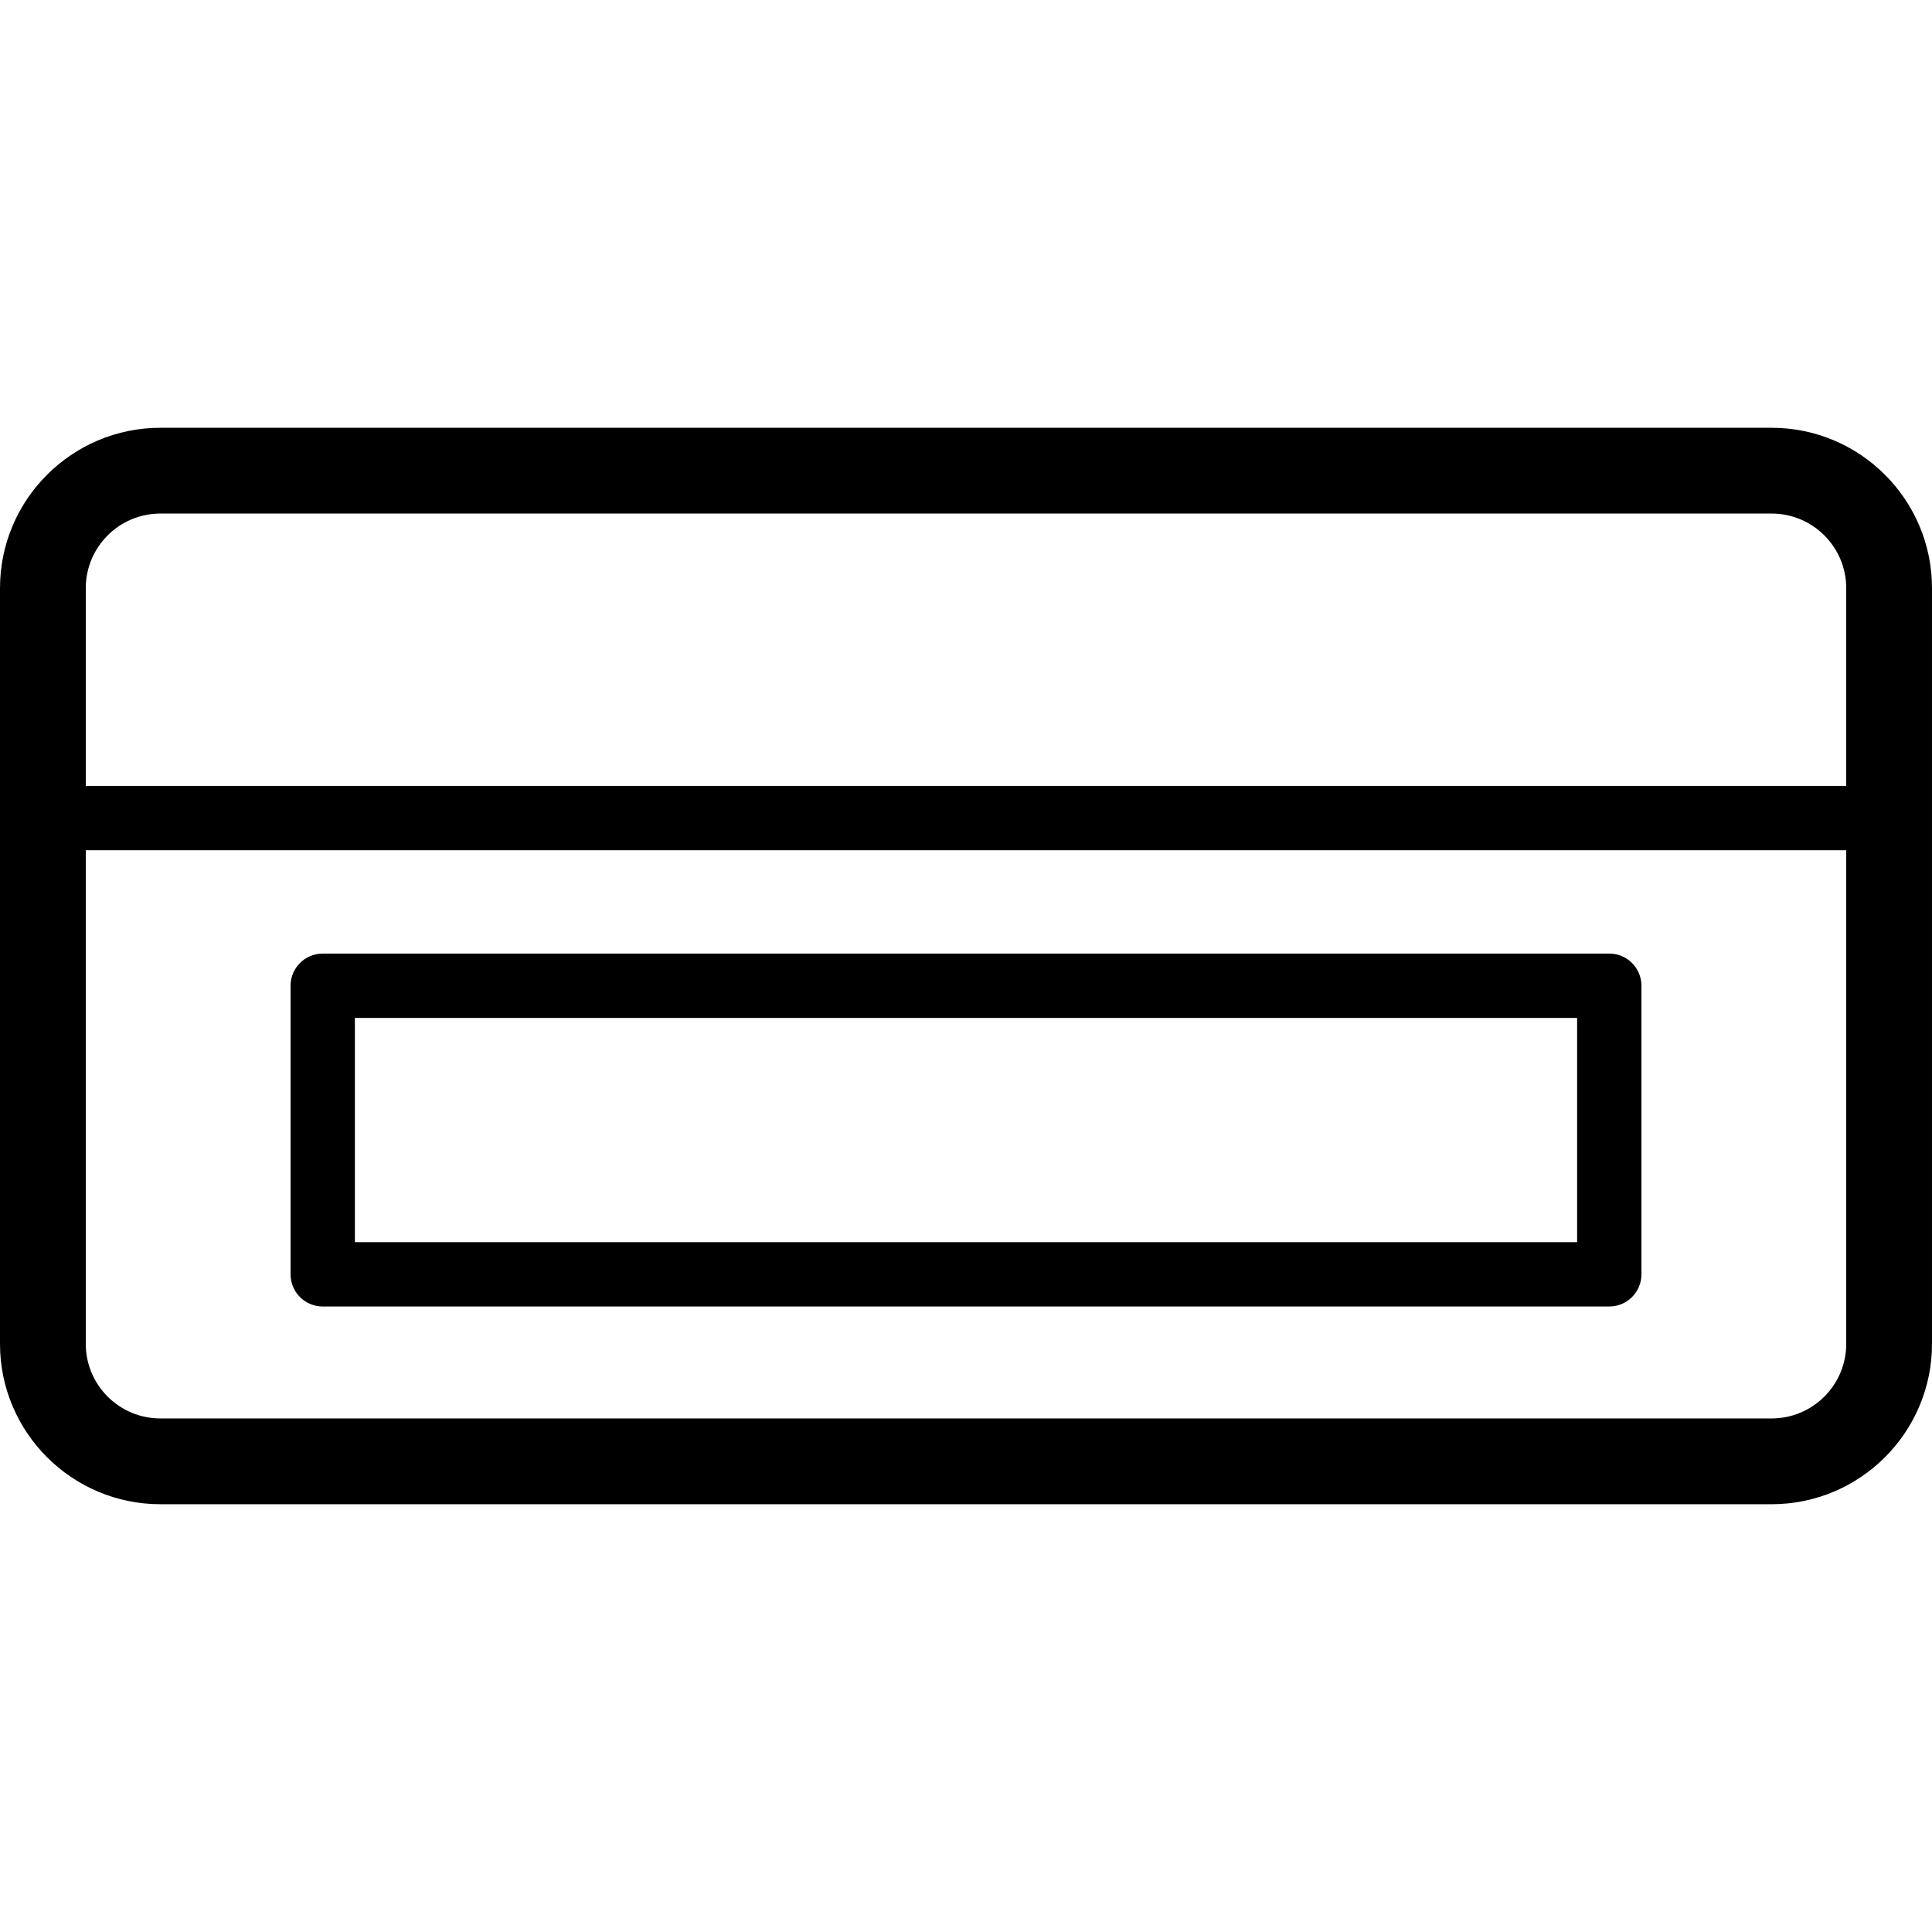 <?xml version='1.0' encoding='iso-8859-1'?>
<!DOCTYPE svg PUBLIC '-//W3C//DTD SVG 1.1//EN' 'http://www.w3.org/Graphics/SVG/1.1/DTD/svg11.dtd'>
<svg version="1.1" xmlns="http://www.w3.org/2000/svg" viewBox="0 0 450.479 450.479" xmlns:xlink="http://www.w3.org/1999/xlink" enable-background="new 0 0 450.479 450.479">
  <g>
    <path d="m413.096,99.745h-375.714c-20.612,0-37.382,16.77-37.382,37.383v176.224c0,20.613 16.77,37.382 37.382,37.382h375.714c20.613,0 37.382-16.77 37.382-37.382v-176.224c0.001-20.613-16.769-37.383-37.382-37.383zm-375.714,20h375.714c9.584,0 17.382,7.798 17.382,17.383v46.114h-410.478v-46.114c0-9.585 7.798-17.383 17.382-17.383zm375.714,210.989h-375.714c-9.584,0-17.382-7.798-17.382-17.382v-115.11h410.479v115.11c0,9.584-7.798,17.382-17.383,17.382z"/>
    <path d="m375.232,222.345h-299.985c-4.142,0-7.5,3.358-7.5,7.5v67.286c0,4.142 3.358,7.5 7.5,7.5h299.985c4.142,0 7.5-3.358 7.5-7.5v-67.286c0-4.142-3.358-7.5-7.5-7.5zm-7.5,67.285h-284.985v-52.286h284.985v52.286z"/>
  </g>
</svg>
